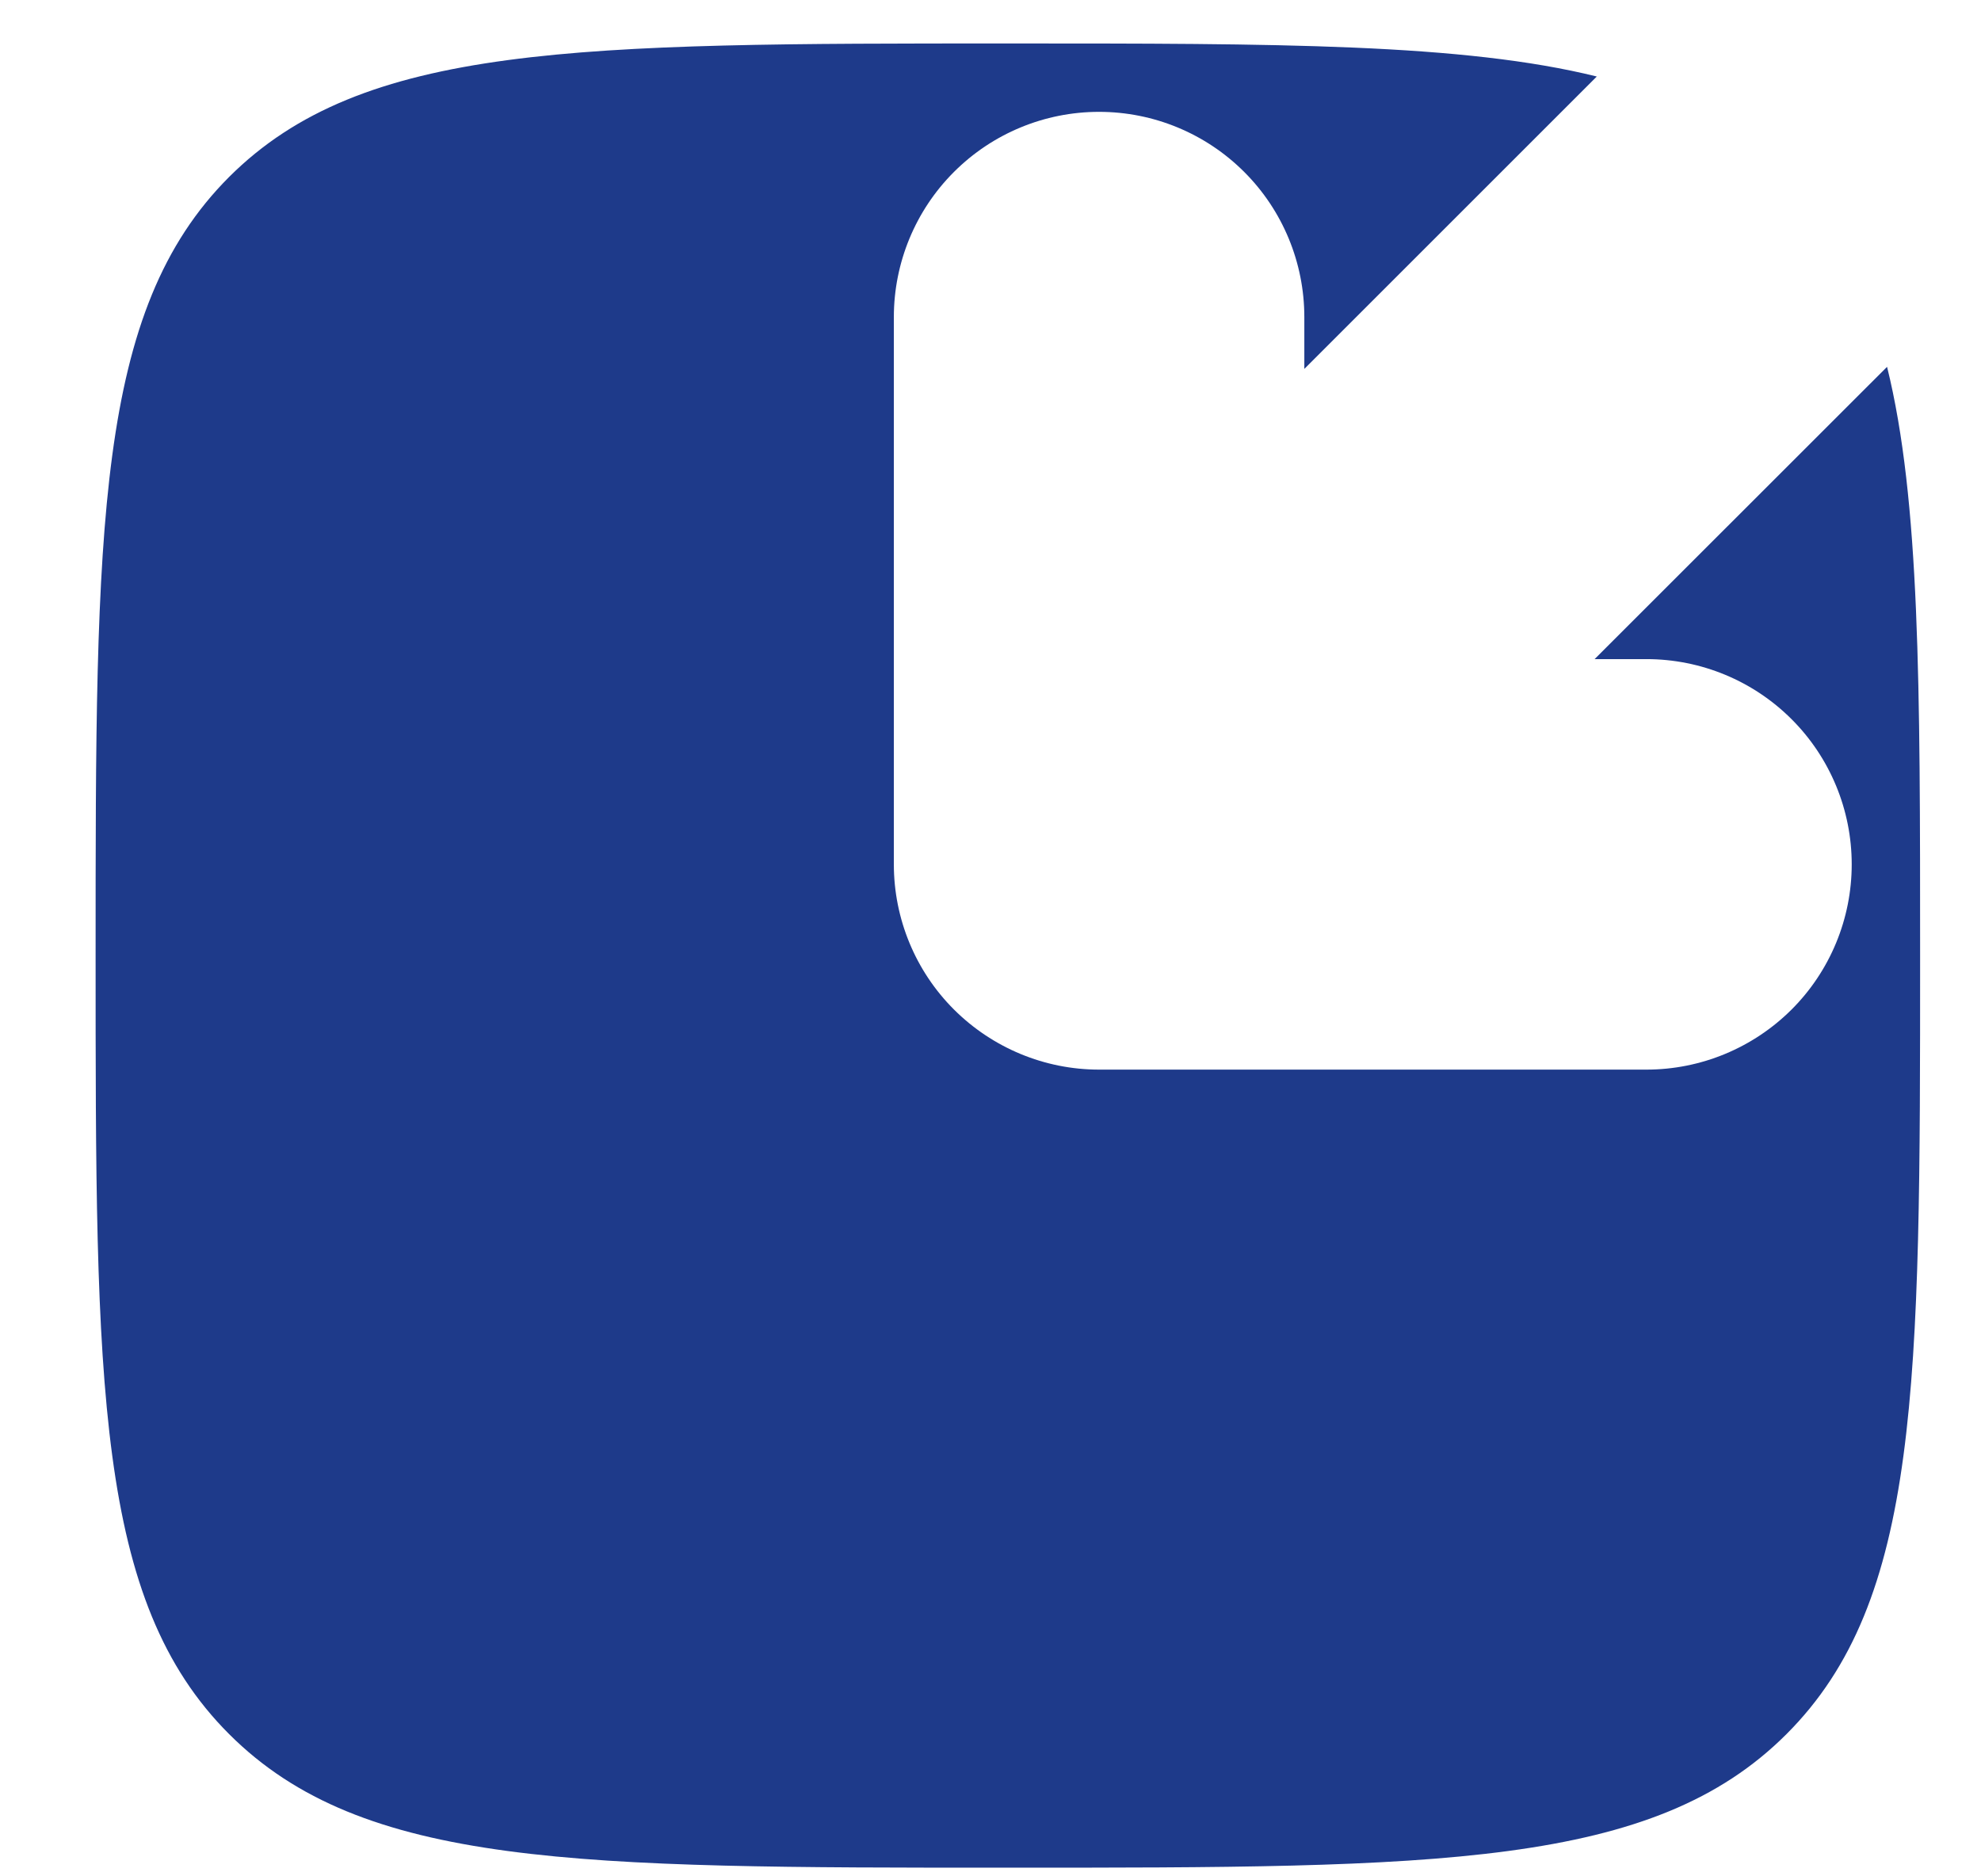 <svg width="19" height="18" viewBox="0 0 19 18" fill="none" xmlns="http://www.w3.org/2000/svg">
<path d="M15.294 6.323L18.099 3.519C18.416 4.8 18.416 6.577 18.416 9.167C18.416 13.291 18.416 15.354 17.135 16.635C15.854 17.917 13.791 17.917 9.666 17.917C5.542 17.917 3.479 17.917 2.197 16.635C0.917 15.355 0.917 13.291 0.917 9.167C0.917 5.042 0.917 2.98 2.197 1.698C3.48 0.417 5.542 0.417 9.666 0.417C12.257 0.417 14.034 0.417 15.315 0.734L12.51 3.539V3.042C12.51 2.52 12.303 2.019 11.934 1.65C11.564 1.28 11.064 1.073 10.541 1.073C10.019 1.073 9.519 1.28 9.149 1.65C8.78 2.019 8.573 2.52 8.573 3.042V8.292C8.573 8.814 8.78 9.315 9.149 9.684C9.519 10.053 10.019 10.261 10.541 10.261H15.791C16.314 10.261 16.814 10.053 17.184 9.684C17.553 9.315 17.76 8.814 17.76 8.292C17.76 7.77 17.553 7.269 17.184 6.9C16.814 6.53 16.314 6.323 15.791 6.323H15.294Z" fill="#1E3A8A"/>
</svg>
